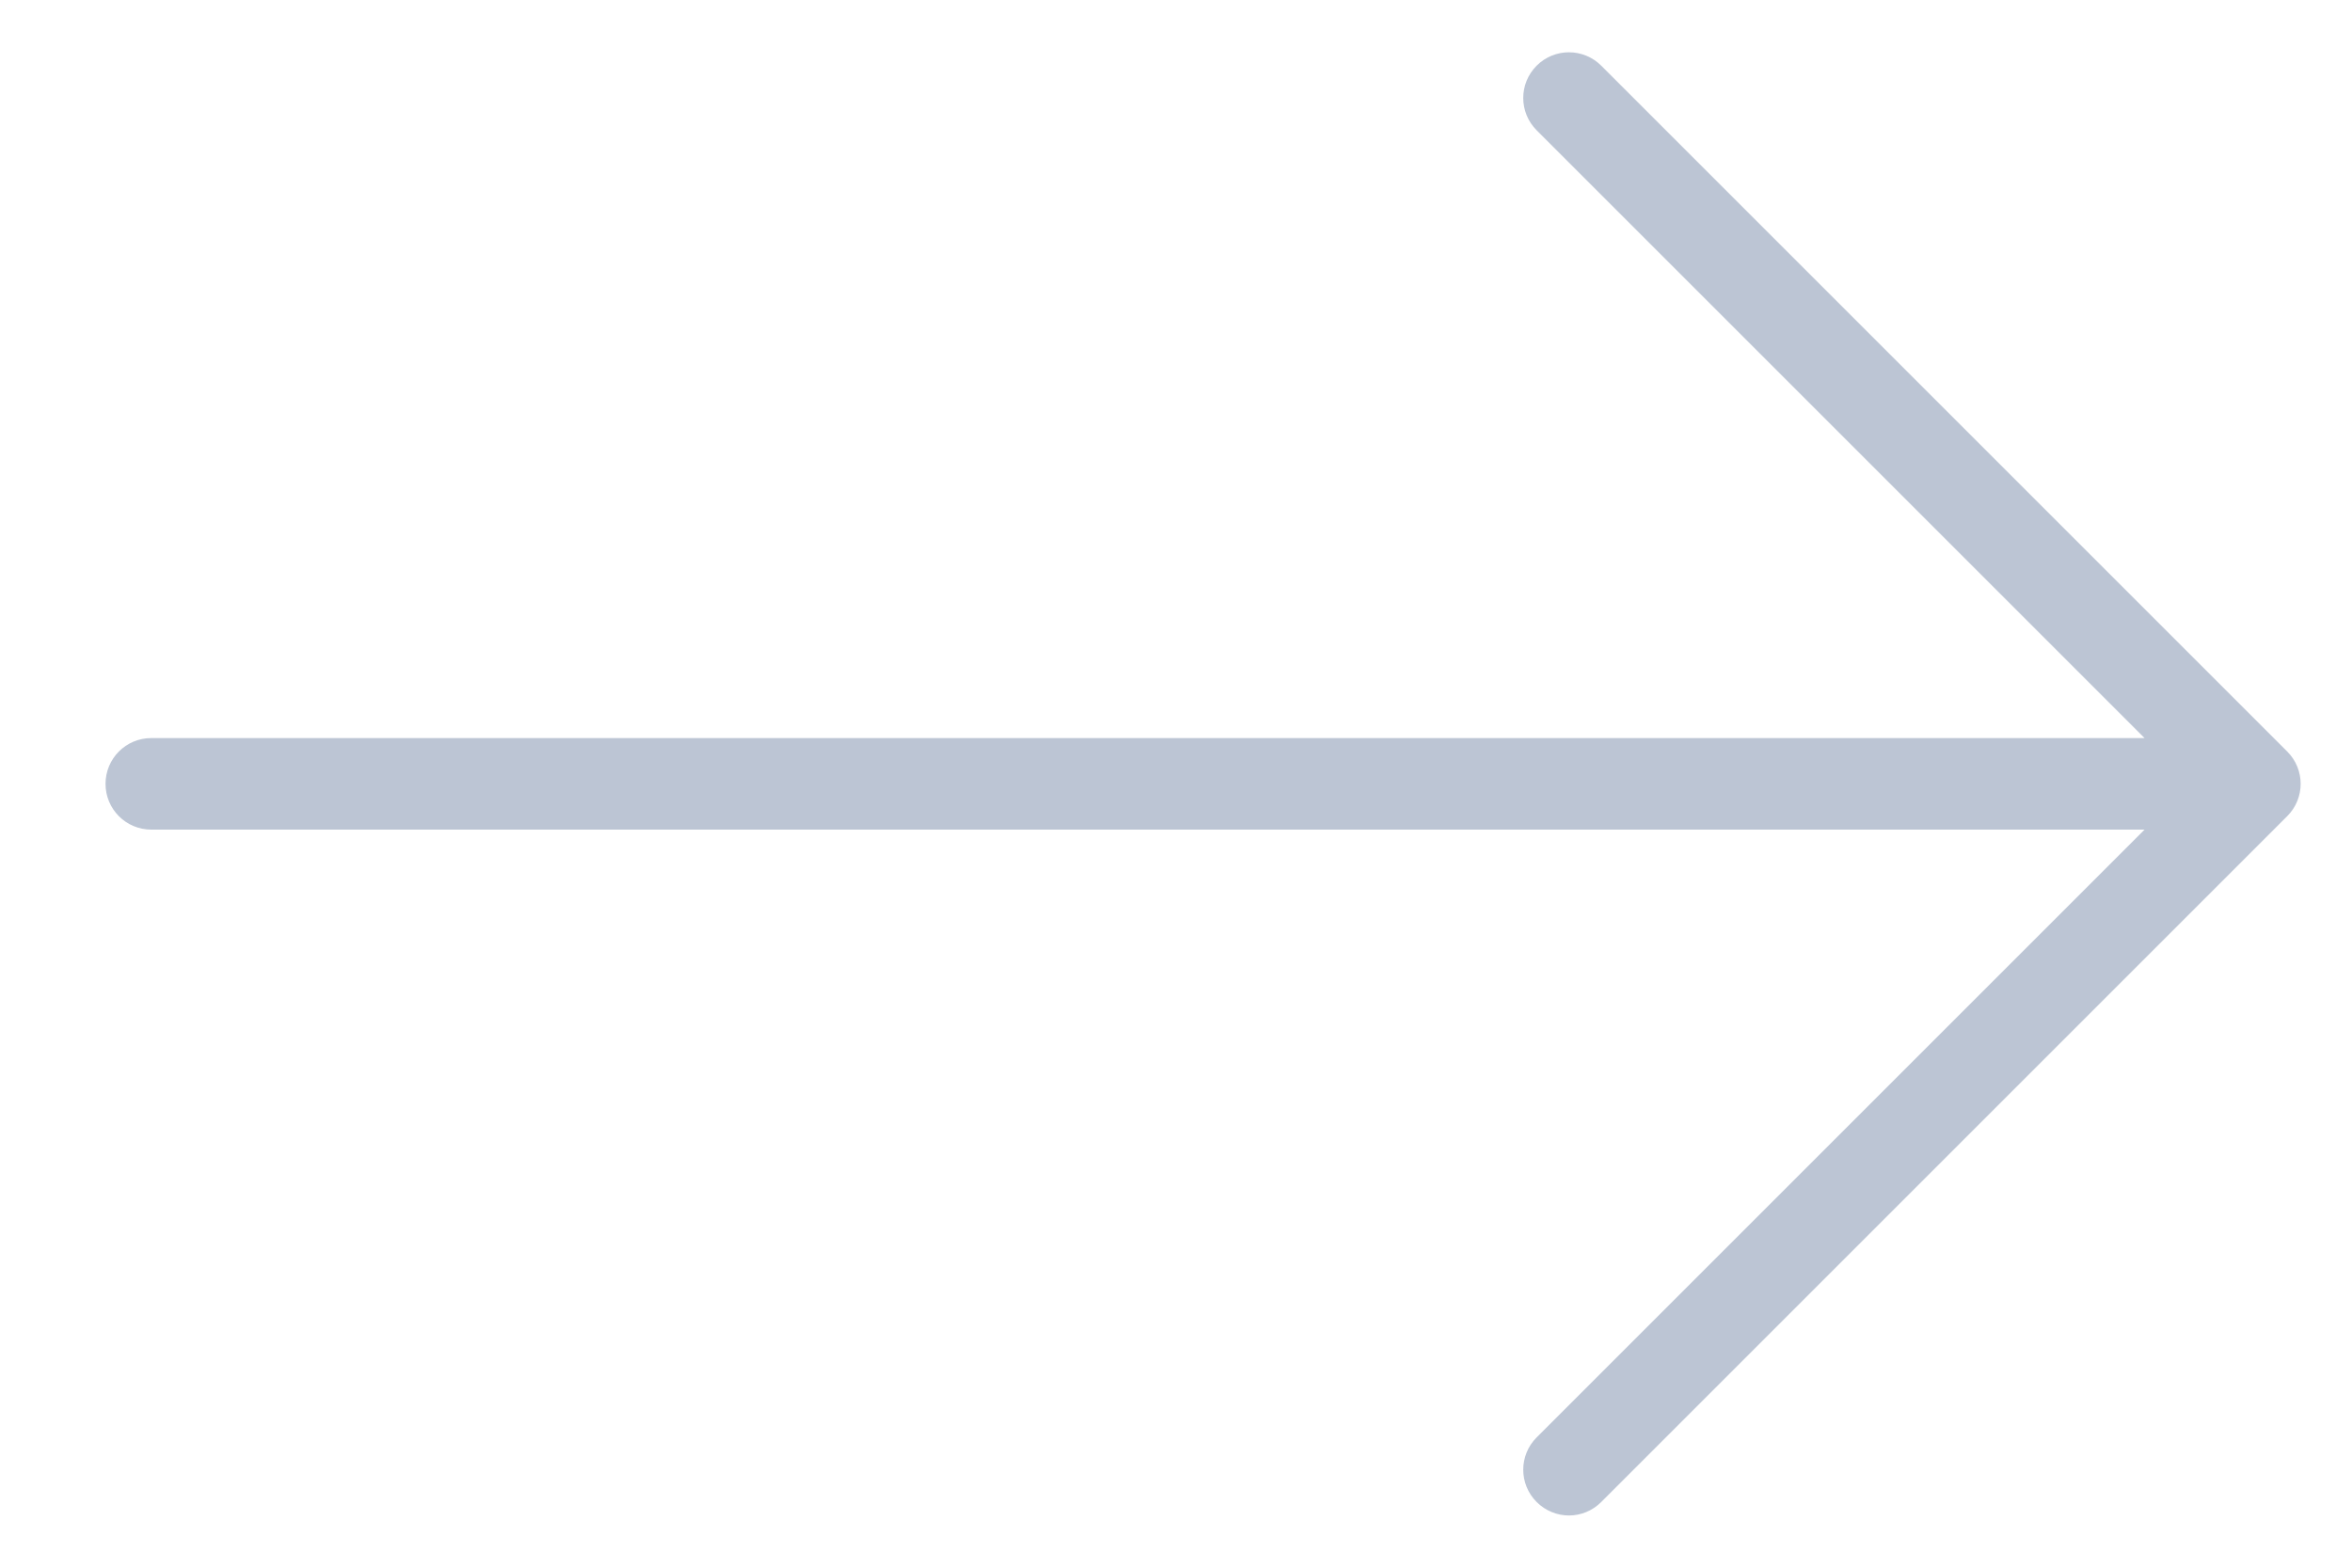 <svg width="15" height="10" viewBox="0 0 15 10" fill="none" xmlns="http://www.w3.org/2000/svg">
<path d="M14.587 4.794L10.212 0.419C10.098 0.305 9.914 0.305 9.8 0.419C9.686 0.533 9.686 0.717 9.8 0.831L13.677 4.708H0.965C0.803 4.708 0.673 4.839 0.673 5C0.673 5.161 0.803 5.292 0.965 5.292H13.677L9.8 9.169C9.686 9.283 9.686 9.467 9.8 9.581C9.857 9.638 9.932 9.667 10.006 9.667C10.081 9.667 10.155 9.638 10.212 9.581L14.587 5.206C14.701 5.092 14.701 4.908 14.587 4.794Z" fill="#BCC5D4"/>
</svg>
